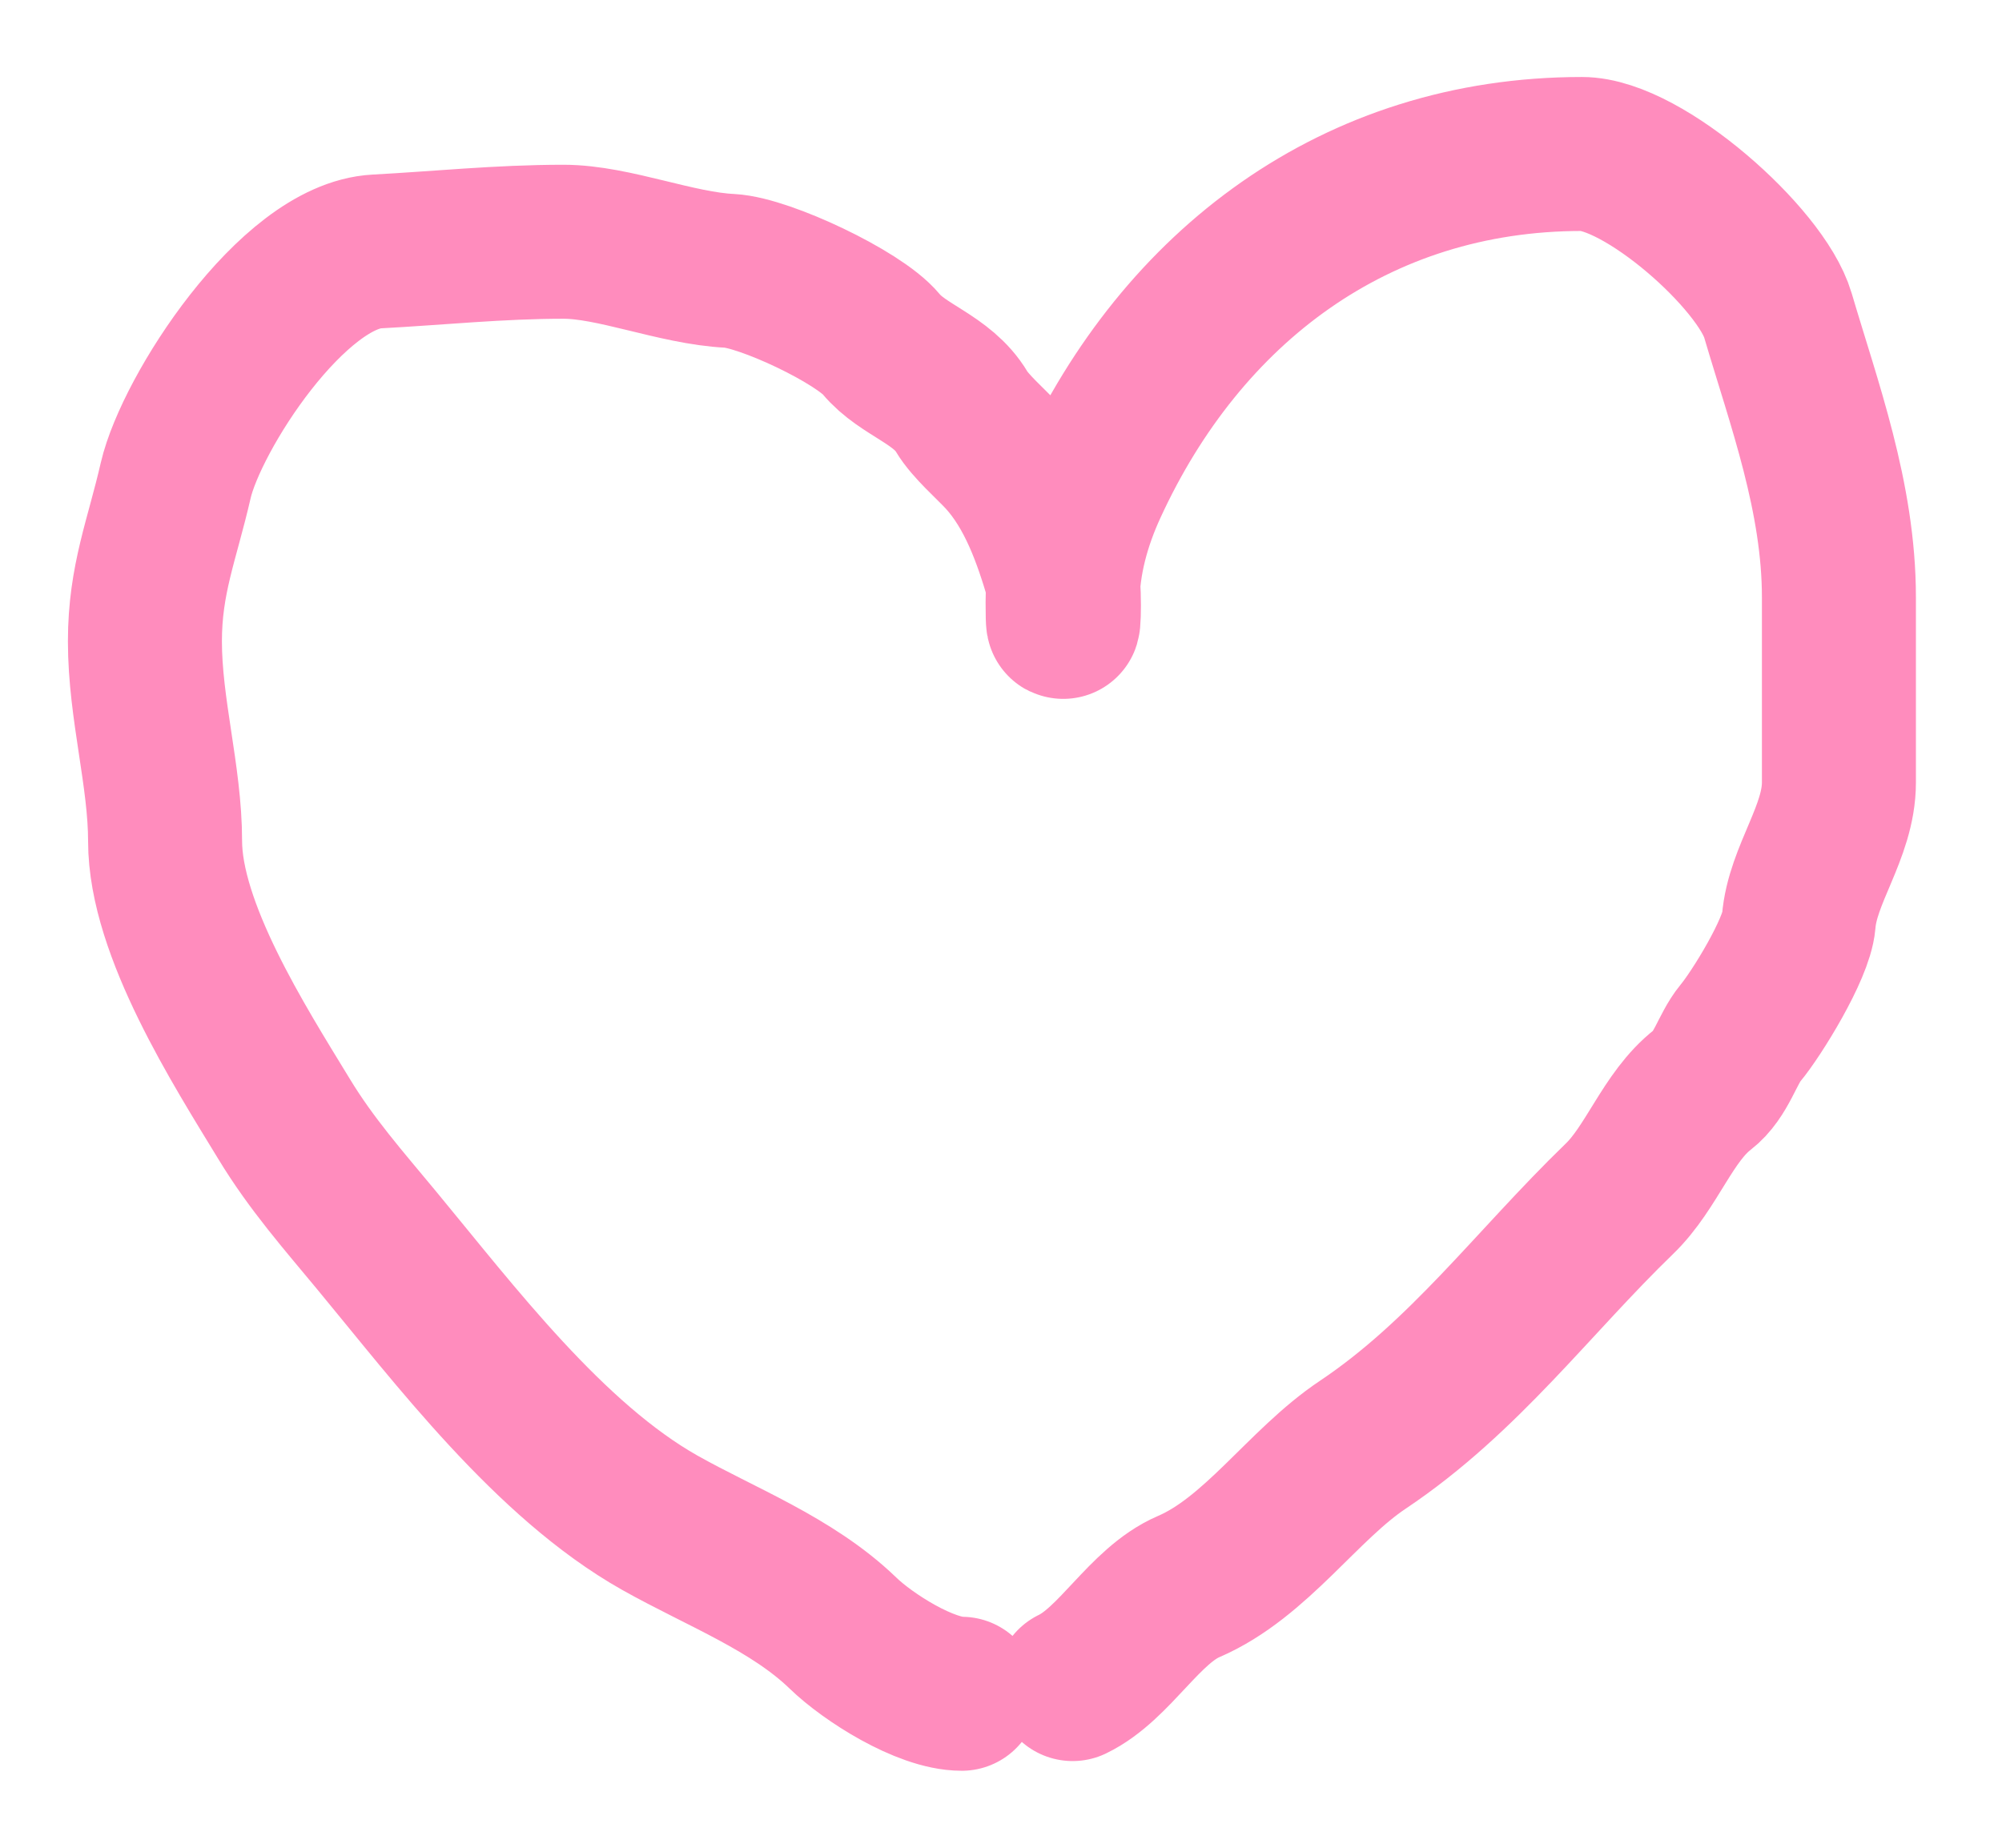 <svg xmlns="http://www.w3.org/2000/svg" width="13" height="12" viewBox="0 0 13 12" fill="none">
  <path d="M6.245 11C6.009 11 5.637 10.764 5.474 10.606C5.143 10.286 4.68 10.112 4.284 9.889C3.568 9.485 2.953 8.668 2.447 8.057C2.232 7.797 2.022 7.56 1.844 7.266C1.554 6.79 1.072 6.035 1.072 5.462C1.072 5.041 0.941 4.604 0.941 4.165C0.941 3.762 1.053 3.505 1.141 3.12C1.243 2.681 1.901 1.662 2.447 1.633C2.844 1.612 3.243 1.57 3.659 1.57C3.985 1.57 4.391 1.742 4.739 1.759C4.965 1.771 5.575 2.058 5.721 2.234C5.863 2.406 6.12 2.463 6.245 2.674C6.301 2.768 6.431 2.88 6.507 2.962C6.715 3.188 6.819 3.496 6.896 3.757C6.922 3.845 6.9 4.24 6.9 3.911C6.9 3.648 6.973 3.388 7.082 3.152C7.675 1.862 8.802 1 10.272 1C10.671 1 11.436 1.678 11.545 2.048C11.714 2.622 11.941 3.229 11.941 3.88C11.941 4.281 11.941 4.681 11.941 5.082C11.941 5.403 11.704 5.68 11.68 5.986C11.665 6.163 11.409 6.58 11.301 6.71C11.216 6.813 11.178 6.983 11.057 7.076C10.829 7.253 10.727 7.582 10.515 7.786C9.955 8.328 9.508 8.942 8.849 9.383C8.461 9.642 8.156 10.116 7.718 10.304C7.432 10.427 7.239 10.805 6.965 10.937" stroke="#FF8CBD" stroke-linecap="round"/>
</svg>
